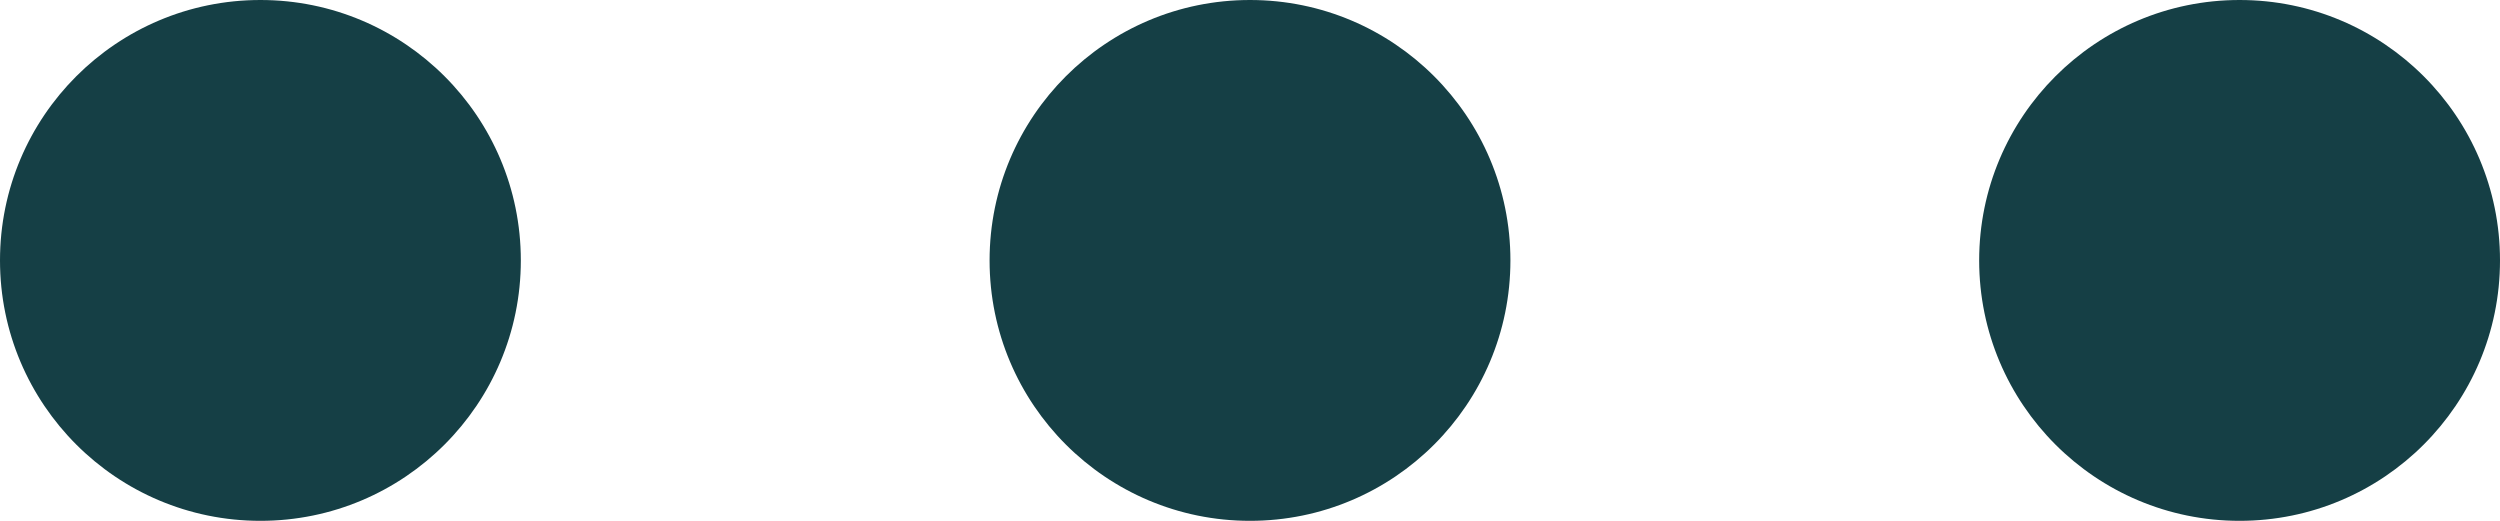 <?xml version="1.0" encoding="UTF-8"?>
<svg width="24px" height="5px" viewBox="0 0 24 5" version="1.1" xmlns="http://www.w3.org/2000/svg" xmlns:xlink="http://www.w3.org/1999/xlink">
    <title>Group 3</title>
    <g id="dashboard---desktop" stroke="none" stroke-width="1" fill="none" fill-rule="evenodd">
        <g id="PROFILE---ACTIVE-USER-Copy-12" transform="translate(-1138, -413)" fill="#153F45" fill-rule="nonzero">
            <g id="Group-5" transform="translate(798, 403)">
                <g id="Group-3" transform="translate(340, 10)">
                    <circle id="Oval" cx="2.5" cy="2.5" r="2.5"></circle>
                    <circle id="Oval" cx="12" cy="2.5" r="2.5"></circle>
                    <circle id="Oval" cx="21.5" cy="2.5" r="2.5"></circle>
                </g>
            </g>
        </g>
    </g>
</svg>